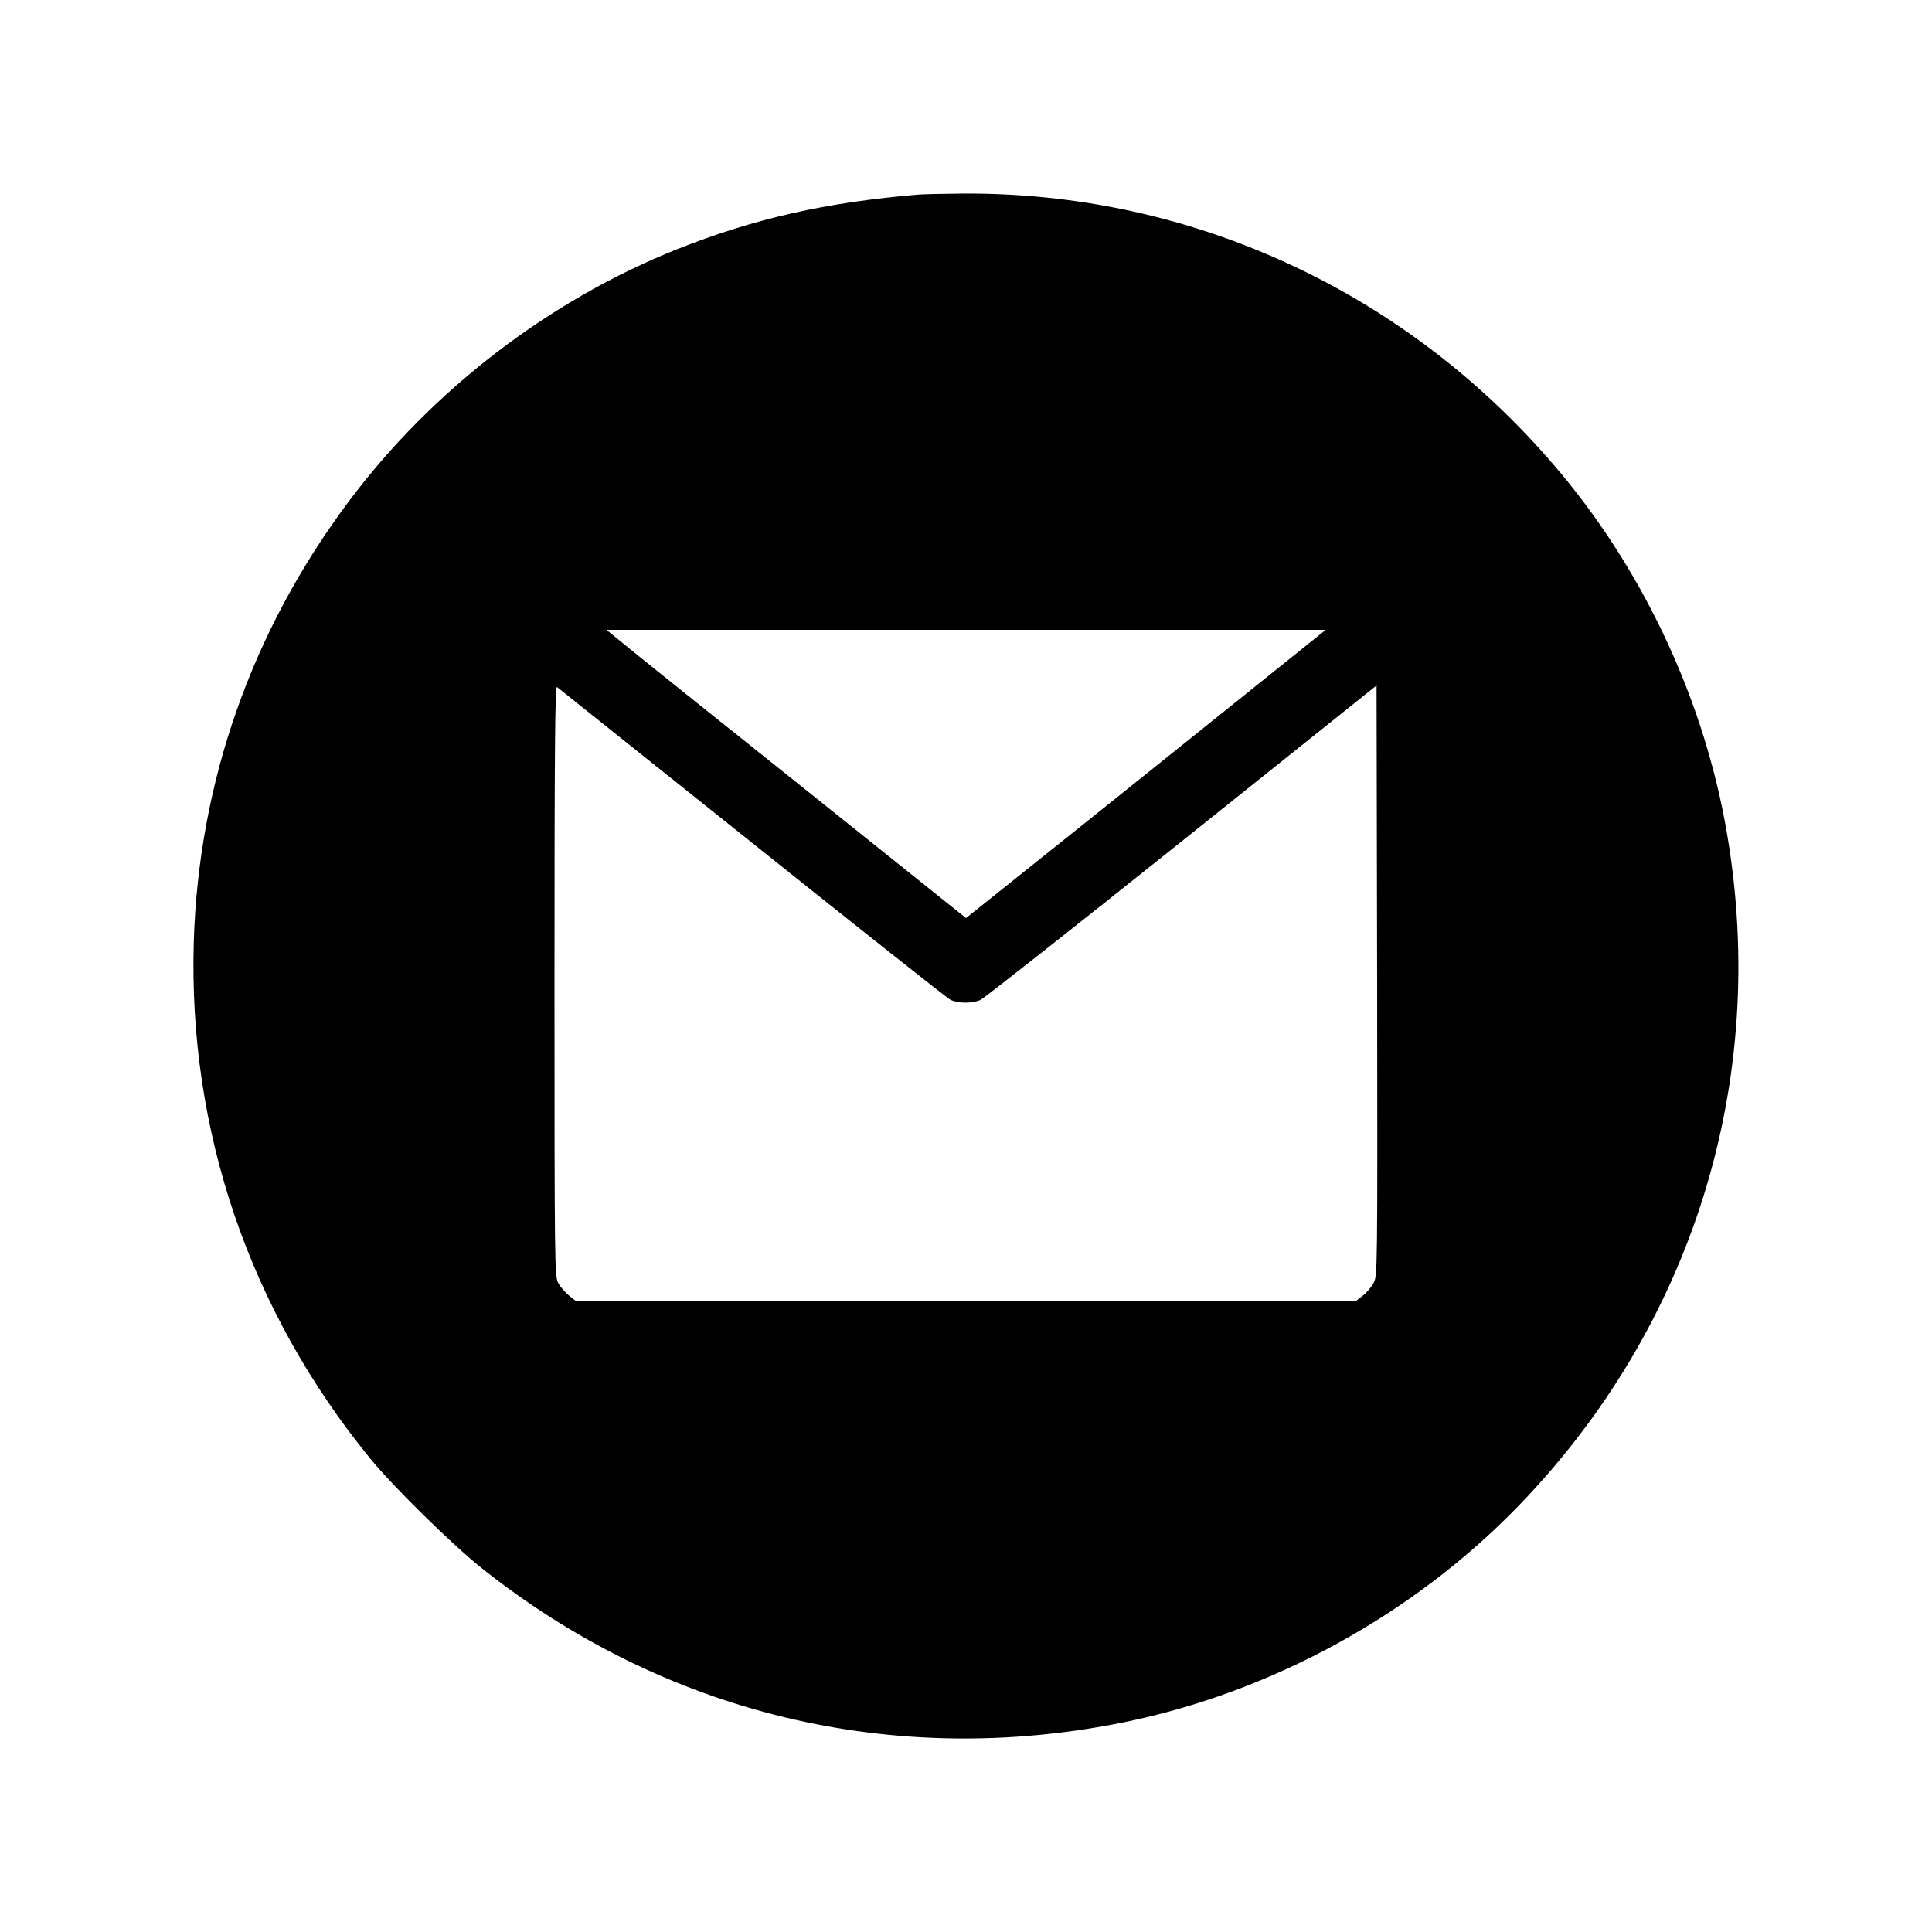 <?xml version="1.0" standalone="no"?>
<!DOCTYPE svg PUBLIC "-//W3C//DTD SVG 20010904//EN"
 "http://www.w3.org/TR/2001/REC-SVG-20010904/DTD/svg10.dtd">
<svg version="1.0" xmlns="http://www.w3.org/2000/svg"
 width="1000pt" height="1000pt" viewBox="0 0 1000 1000"
 preserveAspectRatio="xMidYMid meet">

<g transform="translate(0,1000) scale(0.1,-0.1)"
fill="#000000" stroke="none">
<path d="M4755 8993 c-479 -40 -850 -124 -1248 -282 -663 -264 -1271 -730
-1703 -1308 -501 -669 -776 -1451 -801 -2278 -29 -979 289 -1910 913 -2674
119 -146 423 -444 574 -565 950 -757 2134 -1042 3325 -801 767 156 1499 557
2045 1121 903 933 1297 2203 1079 3479 -114 672 -418 1333 -854 1858 -778 937
-1911 1467 -3115 1455 -96 -1 -193 -3 -215 -5z m1823 -2481 c-156 -125 -574
-461 -930 -746 l-648 -518 -822 658 c-453 362 -872 697 -931 746 l-108 88
1861 0 1862 0 -284 -228z m-2687 -873 c548 -438 1010 -804 1027 -813 38 -20
111 -21 156 -2 18 8 487 377 1042 821 l1009 807 3 -1526 c2 -1508 2 -1527 -18
-1566 -11 -21 -36 -51 -57 -67 l-36 -28 -2018 0 -2017 0 -38 30 c-20 17 -45
46 -55 65 -18 33 -19 94 -19 1563 0 1220 3 1527 13 1521 6 -5 460 -367 1008
-805z"/>
</g>
</svg>
